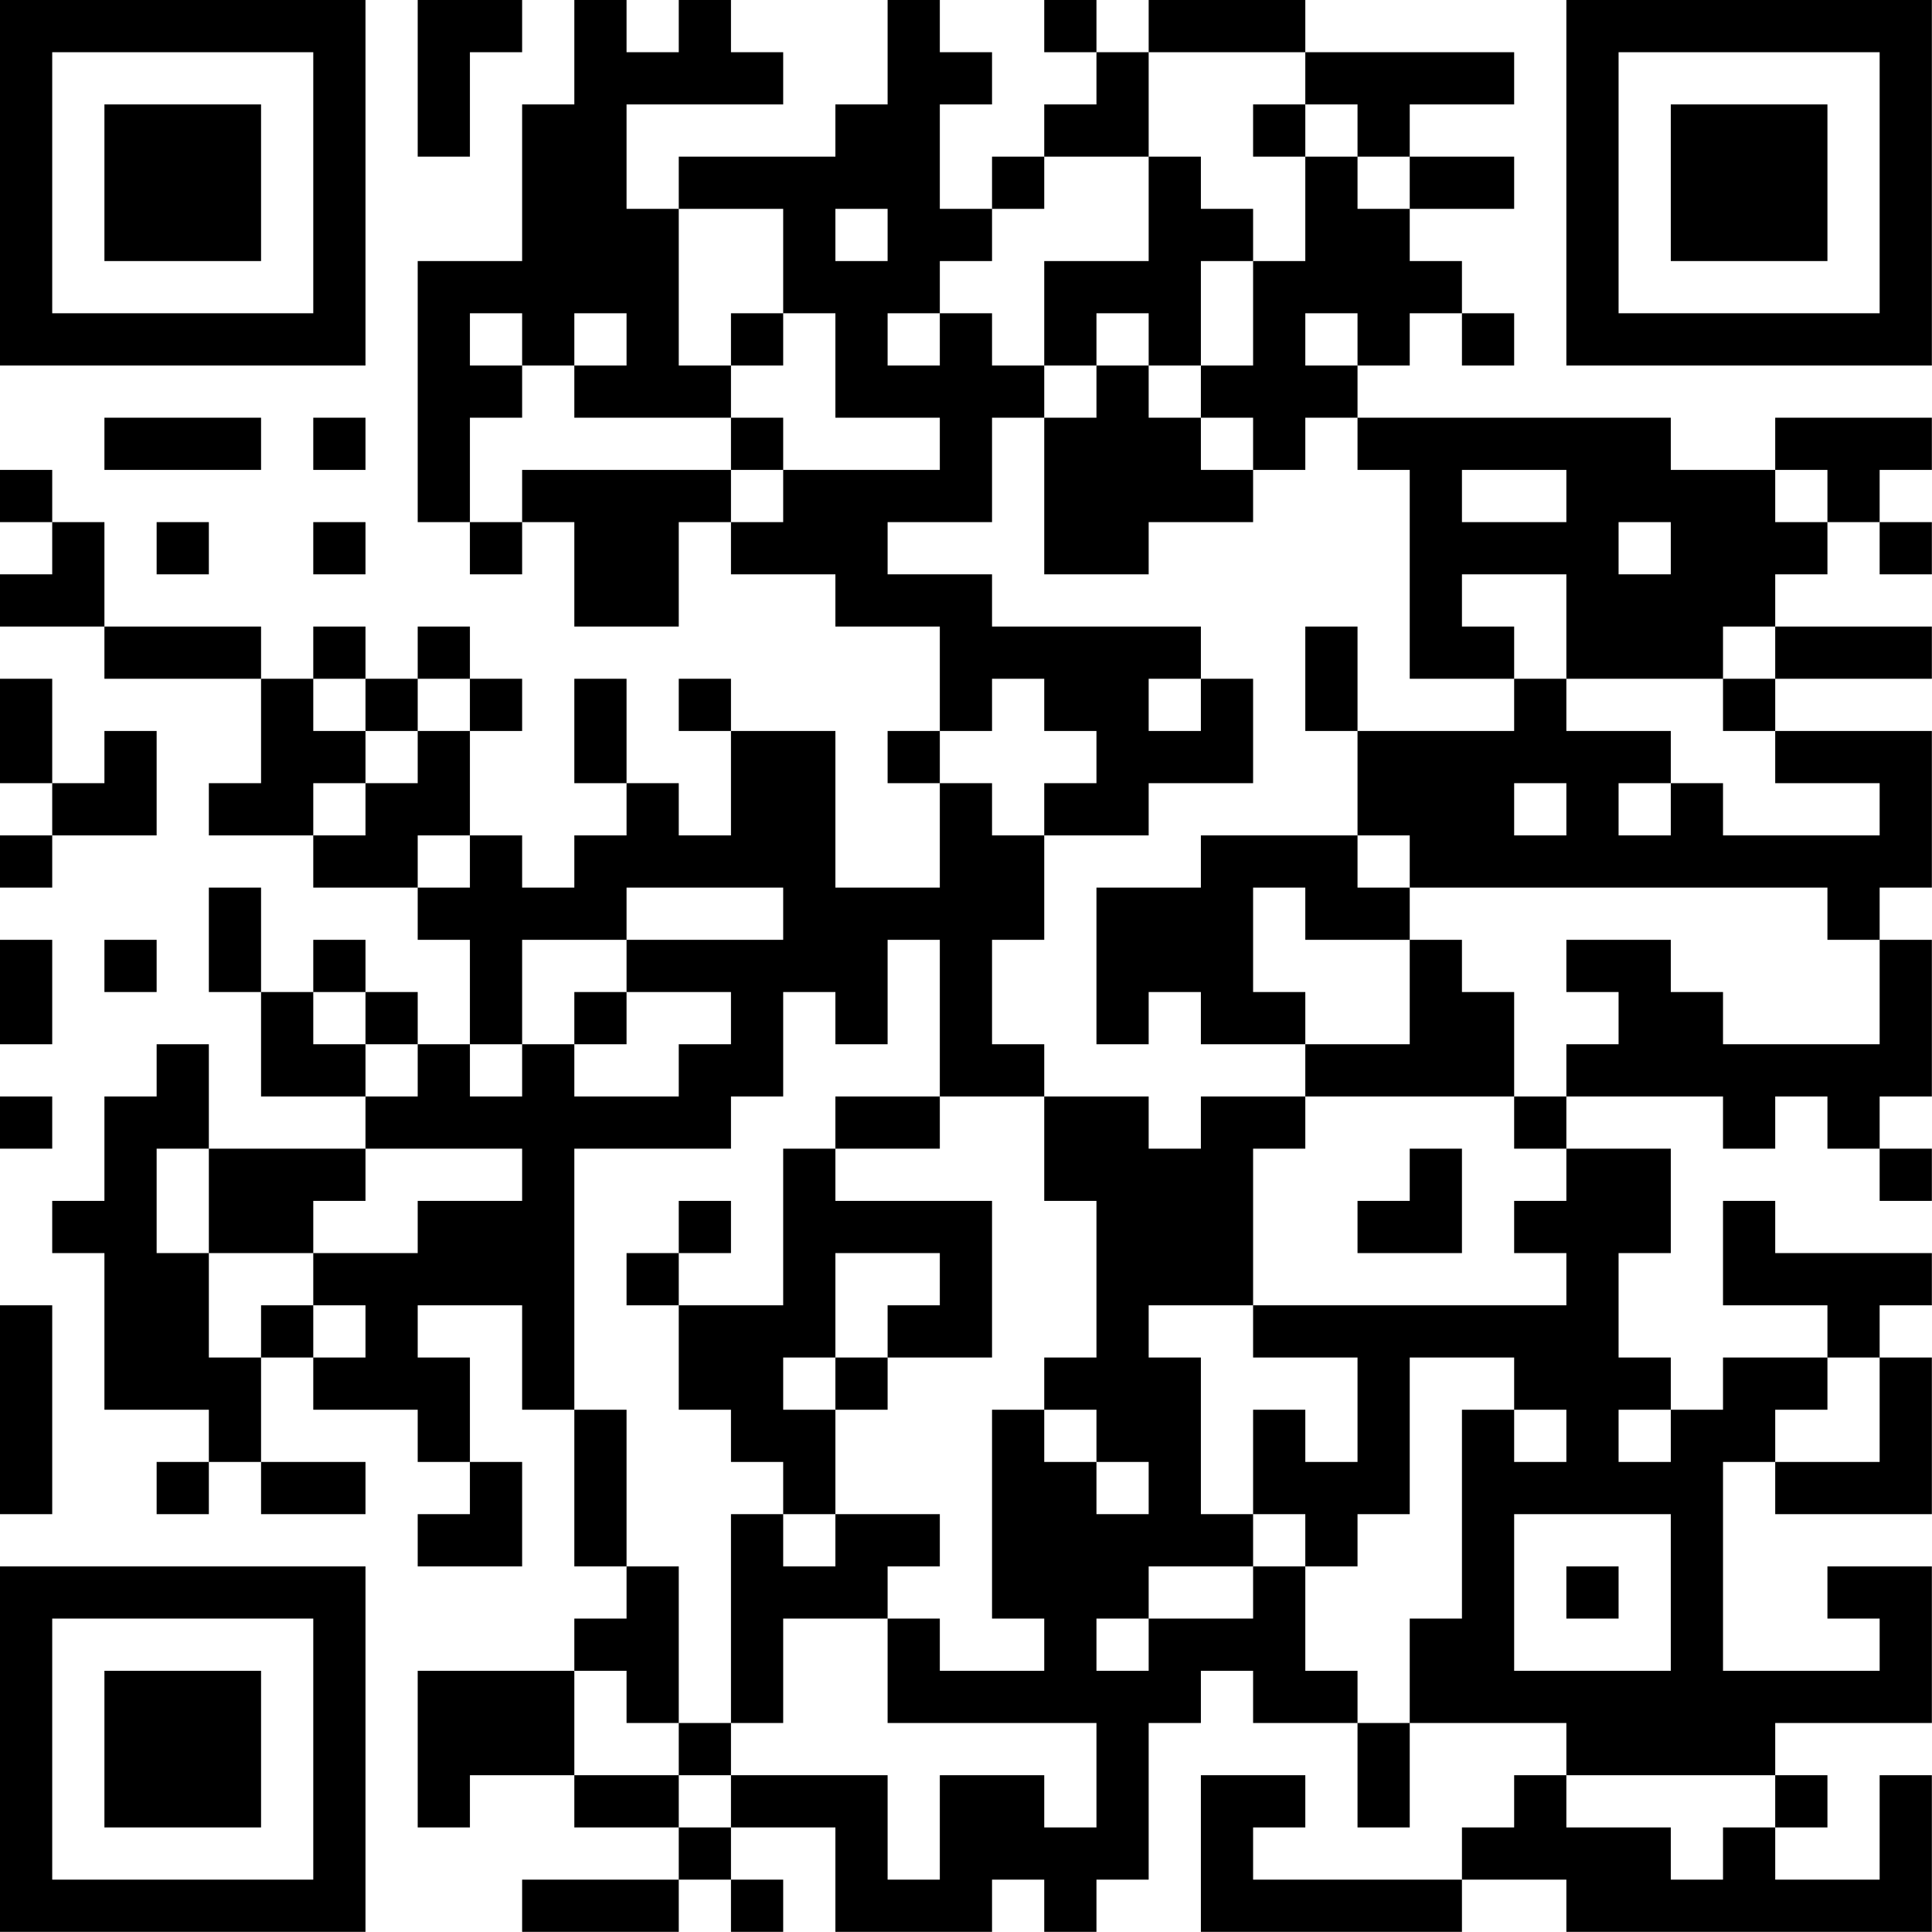 <?xml version="1.0" encoding="UTF-8"?>
<svg xmlns="http://www.w3.org/2000/svg" version="1.1" width="200" height="200" viewBox="0 0 200 200"><rect x="0" y="0" width="200" height="200" fill="#ffffff"/><g transform="scale(5.405)"><g transform="translate(0,0)"><path fill-rule="evenodd" d="M8 0L8 3L9 3L9 1L10 1L10 0ZM11 0L11 2L10 2L10 5L8 5L8 10L9 10L9 11L10 11L10 10L11 10L11 12L13 12L13 10L14 10L14 11L16 11L16 12L18 12L18 14L17 14L17 15L18 15L18 17L16 17L16 14L14 14L14 13L13 13L13 14L14 14L14 16L13 16L13 15L12 15L12 13L11 13L11 15L12 15L12 16L11 16L11 17L10 17L10 16L9 16L9 14L10 14L10 13L9 13L9 12L8 12L8 13L7 13L7 12L6 12L6 13L5 13L5 12L2 12L2 10L1 10L1 9L0 9L0 10L1 10L1 11L0 11L0 12L2 12L2 13L5 13L5 15L4 15L4 16L6 16L6 17L8 17L8 18L9 18L9 20L8 20L8 19L7 19L7 18L6 18L6 19L5 19L5 17L4 17L4 19L5 19L5 21L7 21L7 22L4 22L4 20L3 20L3 21L2 21L2 23L1 23L1 24L2 24L2 27L4 27L4 28L3 28L3 29L4 29L4 28L5 28L5 29L7 29L7 28L5 28L5 26L6 26L6 27L8 27L8 28L9 28L9 29L8 29L8 30L10 30L10 28L9 28L9 26L8 26L8 25L10 25L10 27L11 27L11 30L12 30L12 31L11 31L11 32L8 32L8 35L9 35L9 34L11 34L11 35L13 35L13 36L10 36L10 37L13 37L13 36L14 36L14 37L15 37L15 36L14 36L14 35L16 35L16 37L19 37L19 36L20 36L20 37L21 37L21 36L22 36L22 33L23 33L23 32L24 32L24 33L26 33L26 35L27 35L27 33L30 33L30 34L29 34L29 35L28 35L28 36L24 36L24 35L25 35L25 34L23 34L23 37L28 37L28 36L30 36L30 37L37 37L37 34L36 34L36 36L34 36L34 35L35 35L35 34L34 34L34 33L37 33L37 30L35 30L35 31L36 31L36 32L33 32L33 28L34 28L34 29L37 29L37 26L36 26L36 25L37 25L37 24L34 24L34 23L33 23L33 25L35 25L35 26L33 26L33 27L32 27L32 26L31 26L31 24L32 24L32 22L30 22L30 21L33 21L33 22L34 22L34 21L35 21L35 22L36 22L36 23L37 23L37 22L36 22L36 21L37 21L37 18L36 18L36 17L37 17L37 14L34 14L34 13L37 13L37 12L34 12L34 11L35 11L35 10L36 10L36 11L37 11L37 10L36 10L36 9L37 9L37 8L34 8L34 9L32 9L32 8L26 8L26 7L27 7L27 6L28 6L28 7L29 7L29 6L28 6L28 5L27 5L27 4L29 4L29 3L27 3L27 2L29 2L29 1L25 1L25 0L22 0L22 1L21 1L21 0L20 0L20 1L21 1L21 2L20 2L20 3L19 3L19 4L18 4L18 2L19 2L19 1L18 1L18 0L17 0L17 2L16 2L16 3L13 3L13 4L12 4L12 2L15 2L15 1L14 1L14 0L13 0L13 1L12 1L12 0ZM22 1L22 3L20 3L20 4L19 4L19 5L18 5L18 6L17 6L17 7L18 7L18 6L19 6L19 7L20 7L20 8L19 8L19 10L17 10L17 11L19 11L19 12L23 12L23 13L22 13L22 14L23 14L23 13L24 13L24 15L22 15L22 16L20 16L20 15L21 15L21 14L20 14L20 13L19 13L19 14L18 14L18 15L19 15L19 16L20 16L20 18L19 18L19 20L20 20L20 21L18 21L18 18L17 18L17 20L16 20L16 19L15 19L15 21L14 21L14 22L11 22L11 27L12 27L12 30L13 30L13 33L12 33L12 32L11 32L11 34L13 34L13 35L14 35L14 34L17 34L17 36L18 36L18 34L20 34L20 35L21 35L21 33L17 33L17 31L18 31L18 32L20 32L20 31L19 31L19 27L20 27L20 28L21 28L21 29L22 29L22 28L21 28L21 27L20 27L20 26L21 26L21 23L20 23L20 21L22 21L22 22L23 22L23 21L25 21L25 22L24 22L24 25L22 25L22 26L23 26L23 29L24 29L24 30L22 30L22 31L21 31L21 32L22 32L22 31L24 31L24 30L25 30L25 32L26 32L26 33L27 33L27 31L28 31L28 27L29 27L29 28L30 28L30 27L29 27L29 26L27 26L27 29L26 29L26 30L25 30L25 29L24 29L24 27L25 27L25 28L26 28L26 26L24 26L24 25L30 25L30 24L29 24L29 23L30 23L30 22L29 22L29 21L30 21L30 20L31 20L31 19L30 19L30 18L32 18L32 19L33 19L33 20L36 20L36 18L35 18L35 17L27 17L27 16L26 16L26 14L29 14L29 13L30 13L30 14L32 14L32 15L31 15L31 16L32 16L32 15L33 15L33 16L36 16L36 15L34 15L34 14L33 14L33 13L34 13L34 12L33 12L33 13L30 13L30 11L28 11L28 12L29 12L29 13L27 13L27 9L26 9L26 8L25 8L25 9L24 9L24 8L23 8L23 7L24 7L24 5L25 5L25 3L26 3L26 4L27 4L27 3L26 3L26 2L25 2L25 1ZM24 2L24 3L25 3L25 2ZM22 3L22 5L20 5L20 7L21 7L21 8L20 8L20 11L22 11L22 10L24 10L24 9L23 9L23 8L22 8L22 7L23 7L23 5L24 5L24 4L23 4L23 3ZM13 4L13 7L14 7L14 8L11 8L11 7L12 7L12 6L11 6L11 7L10 7L10 6L9 6L9 7L10 7L10 8L9 8L9 10L10 10L10 9L14 9L14 10L15 10L15 9L18 9L18 8L16 8L16 6L15 6L15 4ZM16 4L16 5L17 5L17 4ZM14 6L14 7L15 7L15 6ZM21 6L21 7L22 7L22 6ZM25 6L25 7L26 7L26 6ZM2 8L2 9L5 9L5 8ZM6 8L6 9L7 9L7 8ZM14 8L14 9L15 9L15 8ZM28 9L28 10L30 10L30 9ZM34 9L34 10L35 10L35 9ZM3 10L3 11L4 11L4 10ZM6 10L6 11L7 11L7 10ZM31 10L31 11L32 11L32 10ZM25 12L25 14L26 14L26 12ZM0 13L0 15L1 15L1 16L0 16L0 17L1 17L1 16L3 16L3 14L2 14L2 15L1 15L1 13ZM6 13L6 14L7 14L7 15L6 15L6 16L7 16L7 15L8 15L8 14L9 14L9 13L8 13L8 14L7 14L7 13ZM29 15L29 16L30 16L30 15ZM8 16L8 17L9 17L9 16ZM23 16L23 17L21 17L21 20L22 20L22 19L23 19L23 20L25 20L25 21L29 21L29 19L28 19L28 18L27 18L27 17L26 17L26 16ZM12 17L12 18L10 18L10 20L9 20L9 21L10 21L10 20L11 20L11 21L13 21L13 20L14 20L14 19L12 19L12 18L15 18L15 17ZM24 17L24 19L25 19L25 20L27 20L27 18L25 18L25 17ZM0 18L0 20L1 20L1 18ZM2 18L2 19L3 19L3 18ZM6 19L6 20L7 20L7 21L8 21L8 20L7 20L7 19ZM11 19L11 20L12 20L12 19ZM0 21L0 22L1 22L1 21ZM16 21L16 22L15 22L15 25L13 25L13 24L14 24L14 23L13 23L13 24L12 24L12 25L13 25L13 27L14 27L14 28L15 28L15 29L14 29L14 33L13 33L13 34L14 34L14 33L15 33L15 31L17 31L17 30L18 30L18 29L16 29L16 27L17 27L17 26L19 26L19 23L16 23L16 22L18 22L18 21ZM3 22L3 24L4 24L4 26L5 26L5 25L6 25L6 26L7 26L7 25L6 25L6 24L8 24L8 23L10 23L10 22L7 22L7 23L6 23L6 24L4 24L4 22ZM27 22L27 23L26 23L26 24L28 24L28 22ZM16 24L16 26L15 26L15 27L16 27L16 26L17 26L17 25L18 25L18 24ZM0 25L0 29L1 29L1 25ZM35 26L35 27L34 27L34 28L36 28L36 26ZM31 27L31 28L32 28L32 27ZM15 29L15 30L16 30L16 29ZM29 29L29 32L32 32L32 29ZM30 30L30 31L31 31L31 30ZM30 34L30 35L32 35L32 36L33 36L33 35L34 35L34 34ZM0 0L0 7L7 7L7 0ZM1 1L1 6L6 6L6 1ZM2 2L2 5L5 5L5 2ZM30 0L30 7L37 7L37 0ZM31 1L31 6L36 6L36 1ZM32 2L32 5L35 5L35 2ZM0 30L0 37L7 37L7 30ZM1 31L1 36L6 36L6 31ZM2 32L2 35L5 35L5 32Z" fill="#000000"/></g></g></svg>
